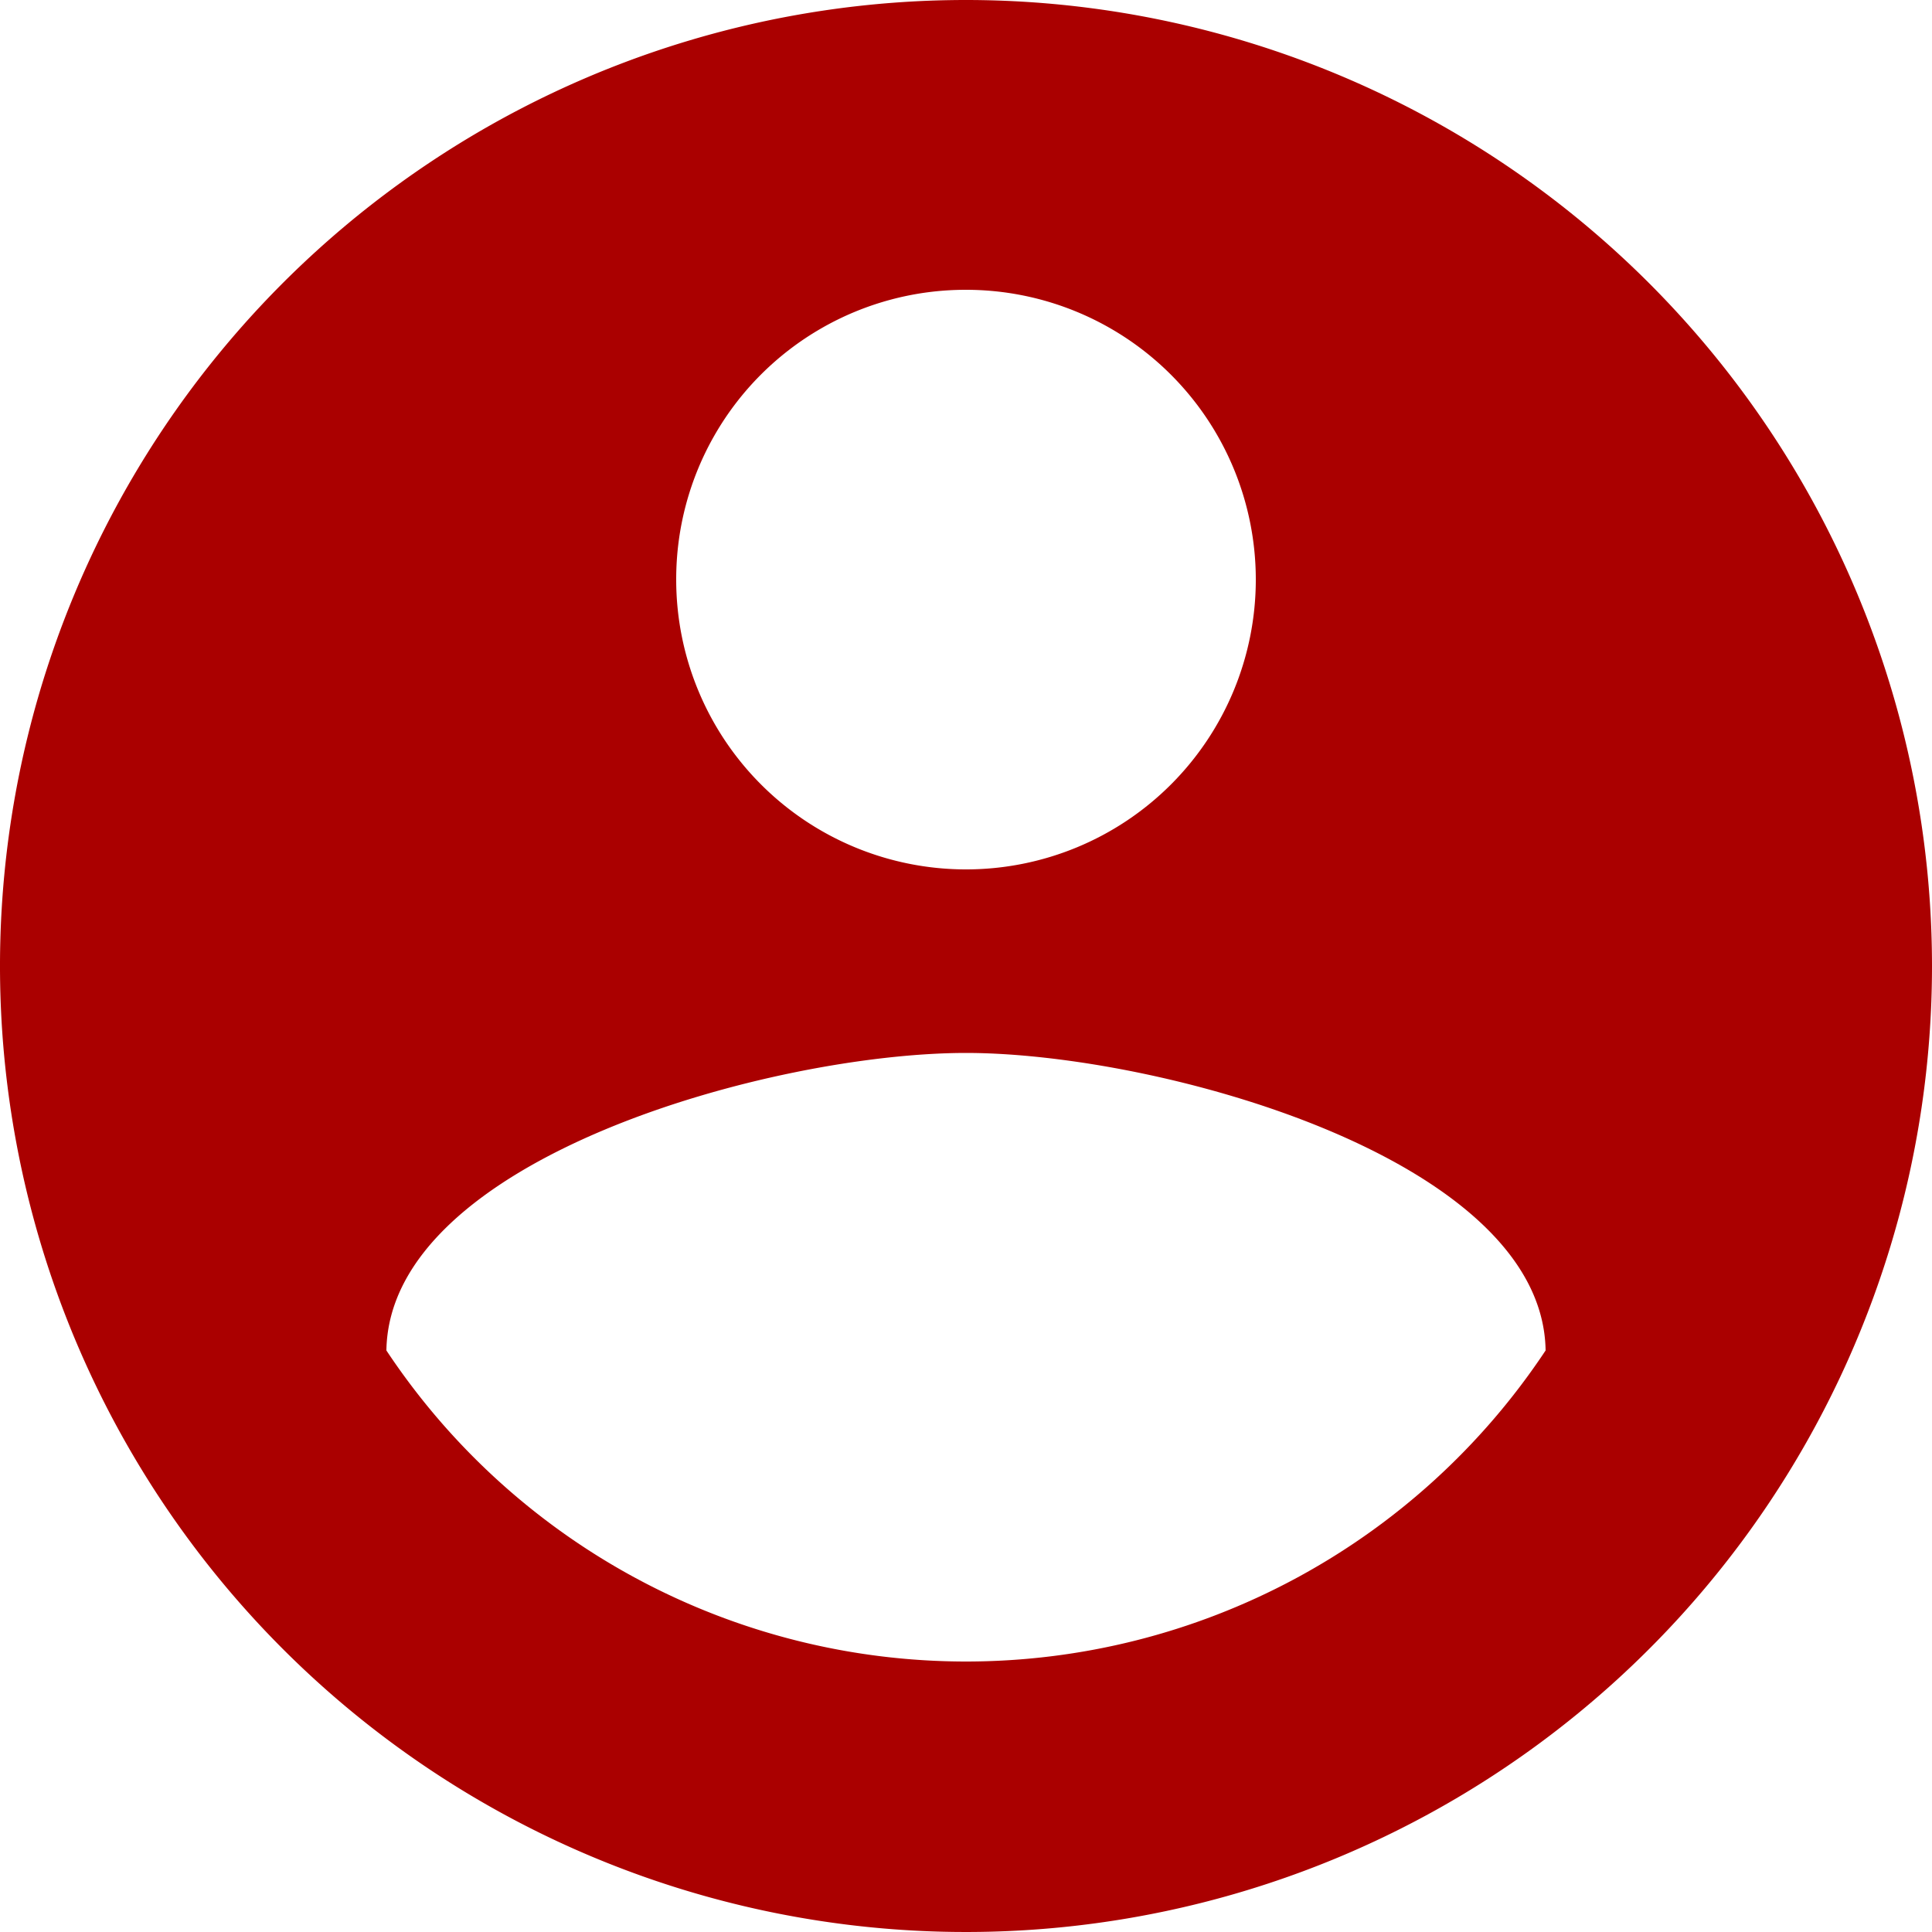 <svg xmlns="http://www.w3.org/2000/svg" width="48" height="48" viewBox="0 0 48 48">
  <g id="Gruppe_1" data-name="Gruppe 1" transform="translate(-178 -396)">
    <path id="ic_account_circle_24px" d="M26,2A24,24,0,1,0,50,26,24.009,24.009,0,0,0,26,2Zm0,7.2a7.2,7.2,0,1,1-7.2,7.2A7.19,7.19,0,0,1,26,9.2Zm0,34.08a17.281,17.281,0,0,1-14.4-7.728c.072-4.776,9.6-7.392,14.4-7.392,4.776,0,14.328,2.616,14.4,7.392A17.281,17.281,0,0,1,26,43.28Z" transform="translate(176 394)" fill="#a00"/>
  </g>
</svg>
